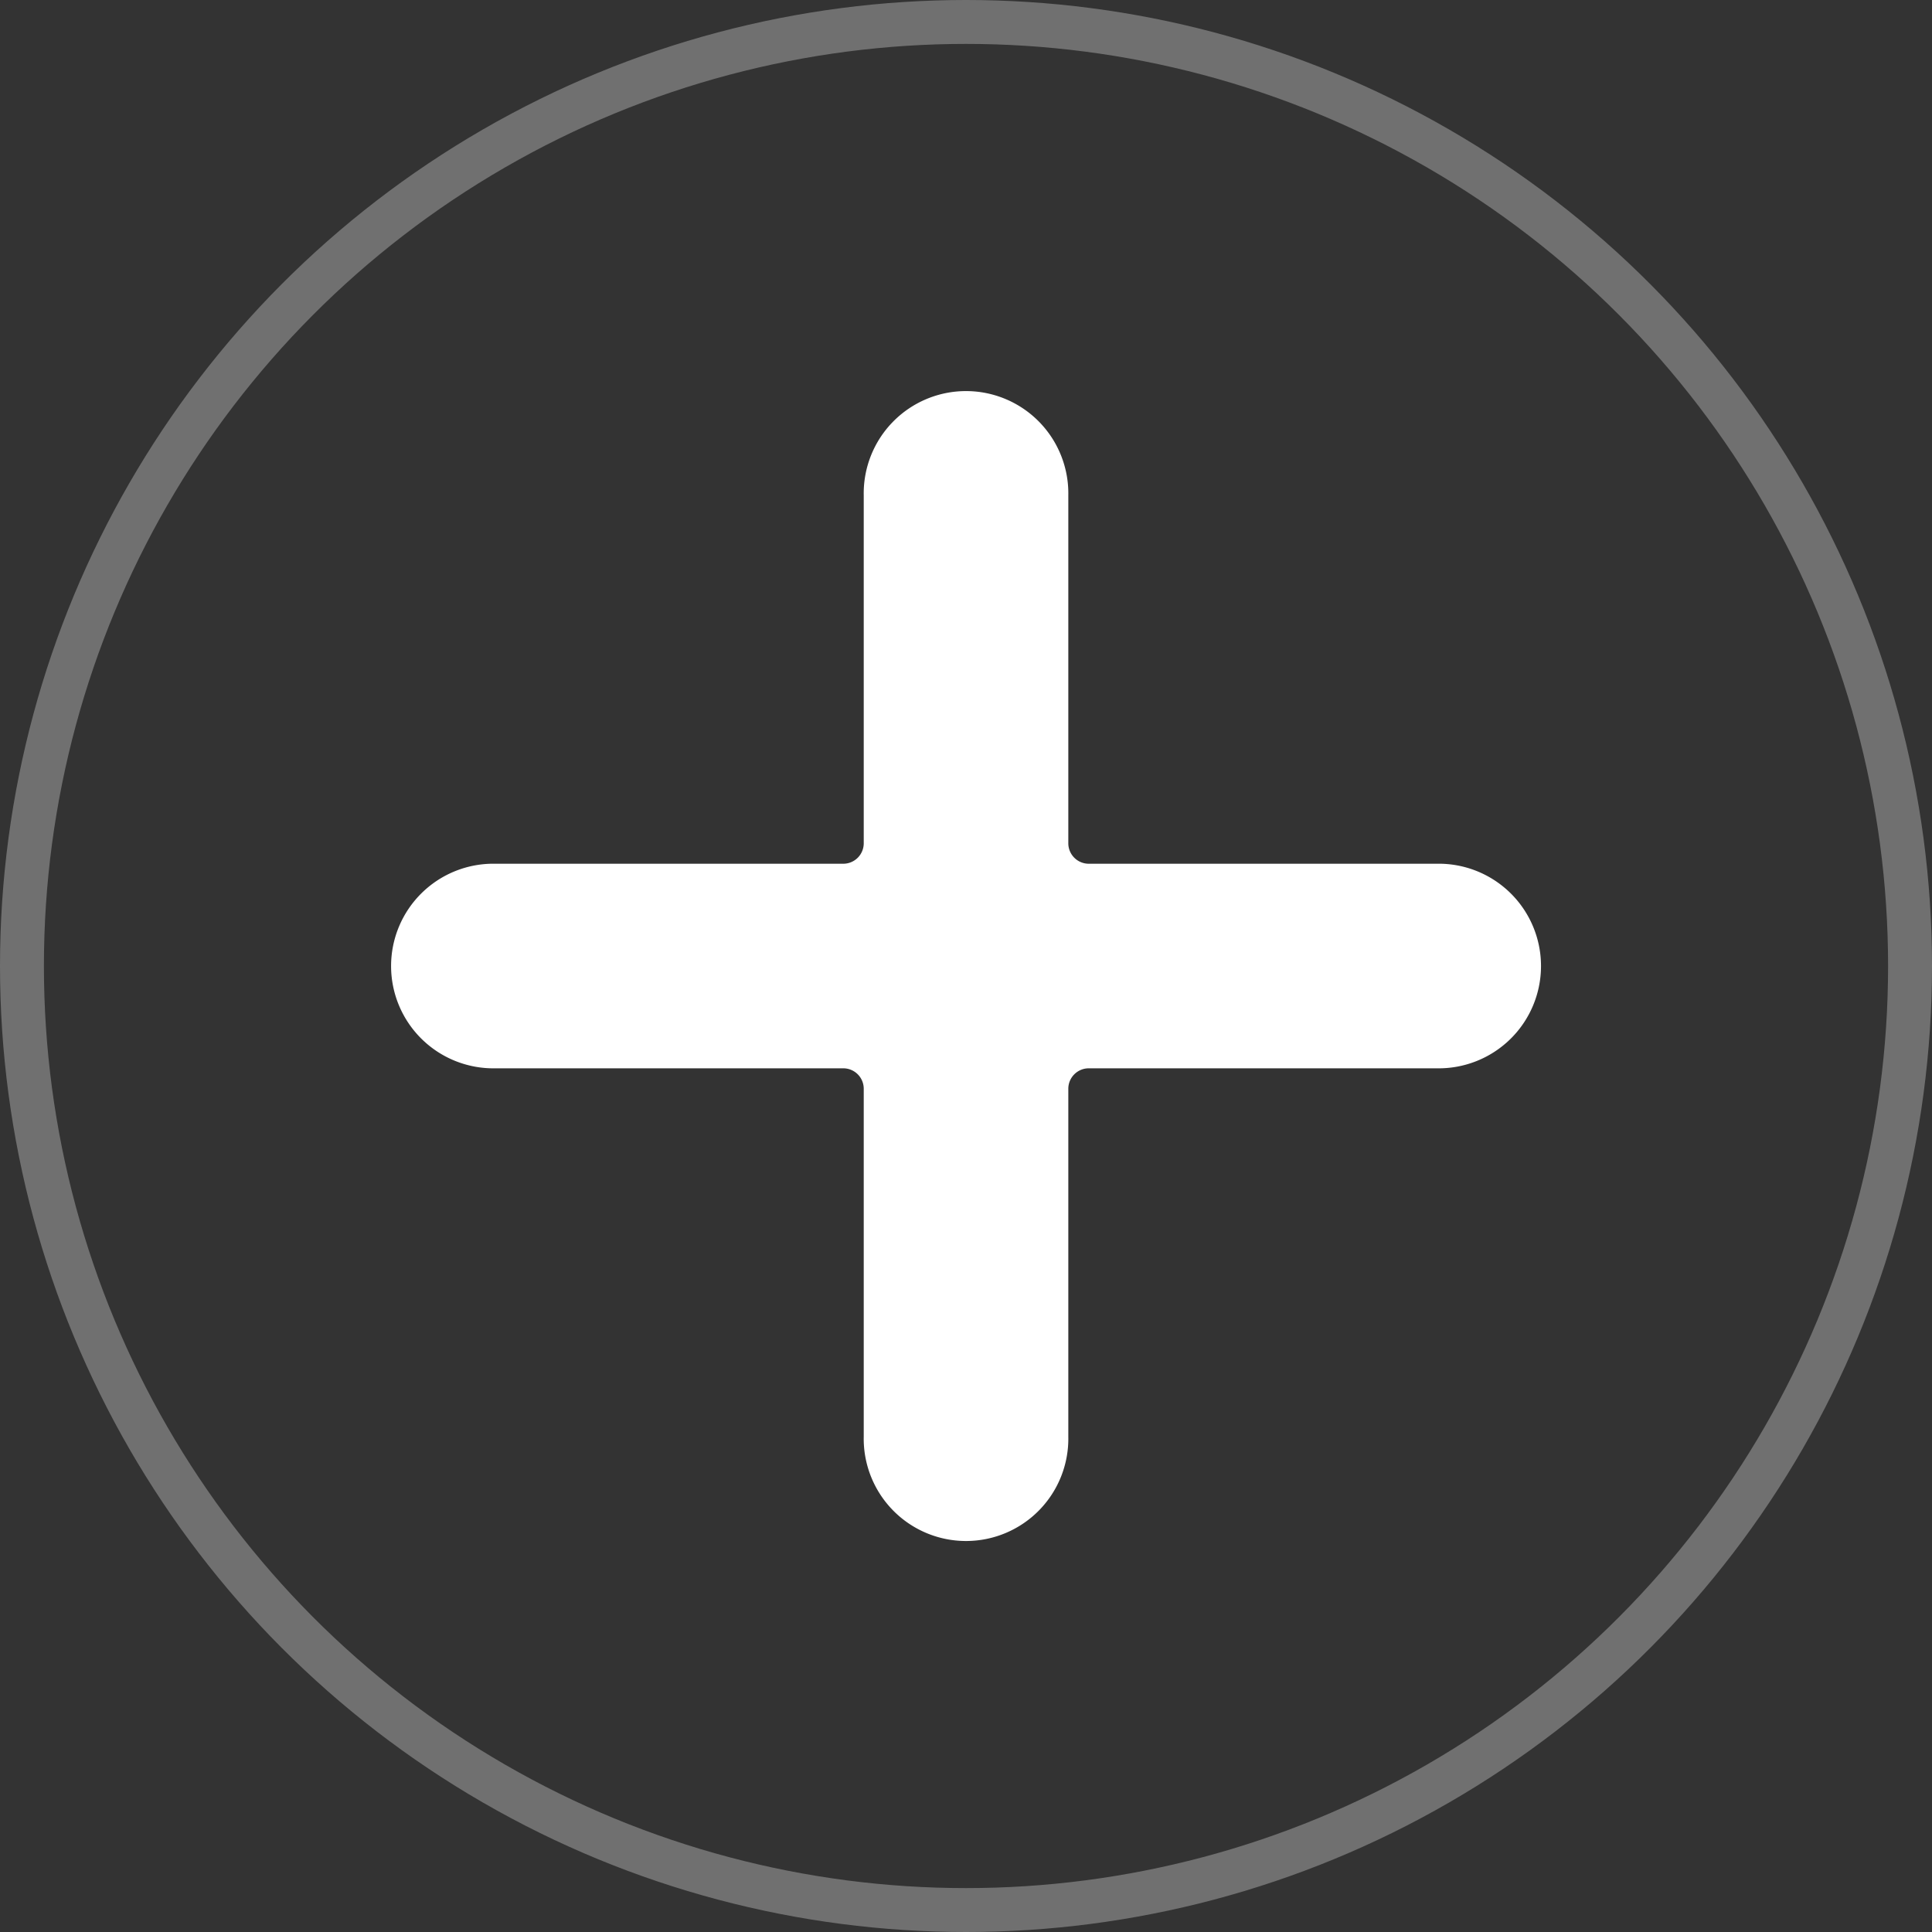 <svg xmlns="http://www.w3.org/2000/svg" width="44" height="44" viewBox="0 0 44 44">
  <rect x="0" y="0" width="44" height="44" fill="#333333" stroke="none"/>
  <g id="Group_10573" data-name="Group 10573" transform="translate(-927.97 -16.97)">
    <path id="plus" d="M23.762,10.716H15.841a.466.466,0,0,1-.466-.466V2.33a2.33,2.33,0,1,0-4.659,0V10.25a.466.466,0,0,1-.466.466H2.33a2.33,2.33,0,1,0,0,4.659H10.25a.466.466,0,0,1,.466.466v7.921a2.33,2.33,0,1,0,4.659,0V15.841a.466.466,0,0,1,.466-.466h7.921a2.33,2.33,0,1,0,0-4.659Zm0,0" transform="translate(936.925 25.925)" fill="#fff"/>
    <g id="Ellipse_1373" data-name="Ellipse 1373" transform="translate(927.97 16.97)" fill="none" stroke="#707070" stroke-width="1">
      <circle cx="22" cy="22" r="22" stroke="none"/>
      <circle cx="22" cy="22" r="21.5" fill="none"/>
    </g>
  </g>
</svg>
